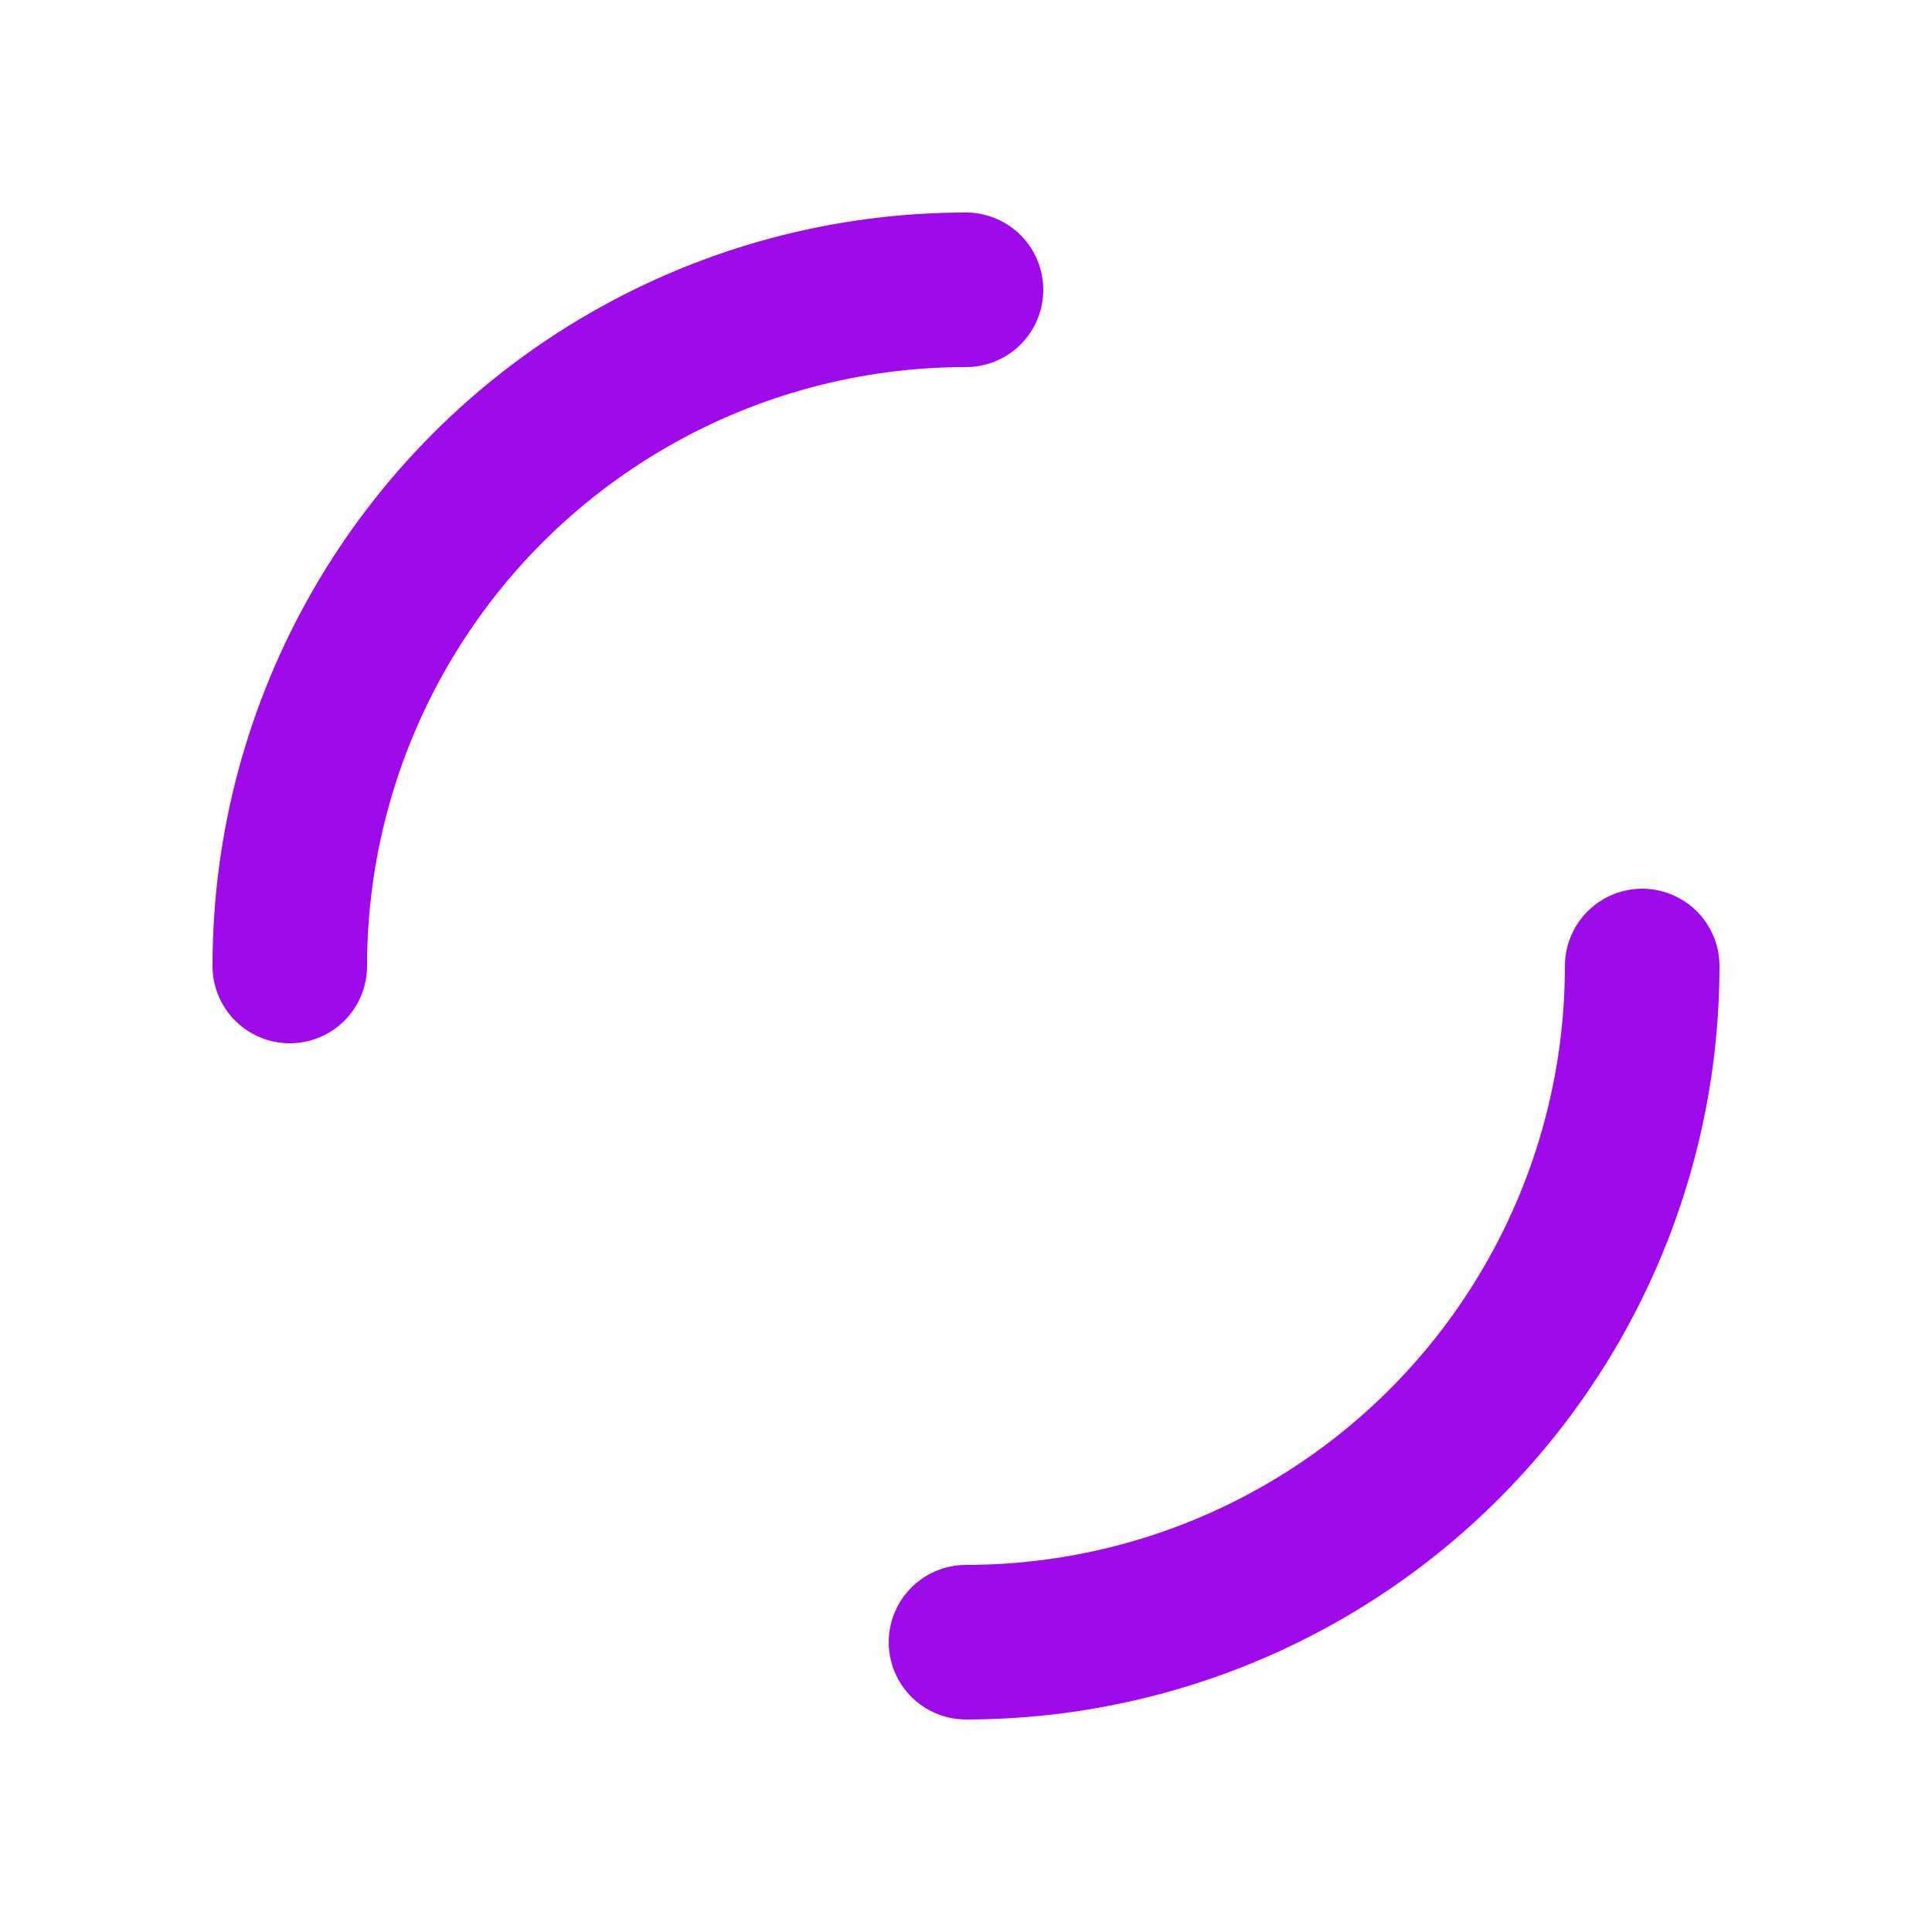 <svg xmlns="http://www.w3.org/2000/svg" viewBox="0 0 100 100" preserveAspectRatio="xMidYMid" width="180" height="180" style="shape-rendering: auto; display: block; background: transparent;" xmlns:xlink="http://www.w3.org/1999/xlink"><g><circle stroke-linecap="round" fill="none" stroke-dasharray="54.978 54.978" stroke="#9e0aea" stroke-width="8" r="35" cy="50" cx="50">
  <animateTransform values="0 50 50;360 50 50" keyTimes="0;1" dur="0.952s" repeatCount="indefinite" type="rotate" attributeName="transform"></animateTransform>
</circle><g></g></g><!-- [ldio] generated by https://loading.io --></svg>
